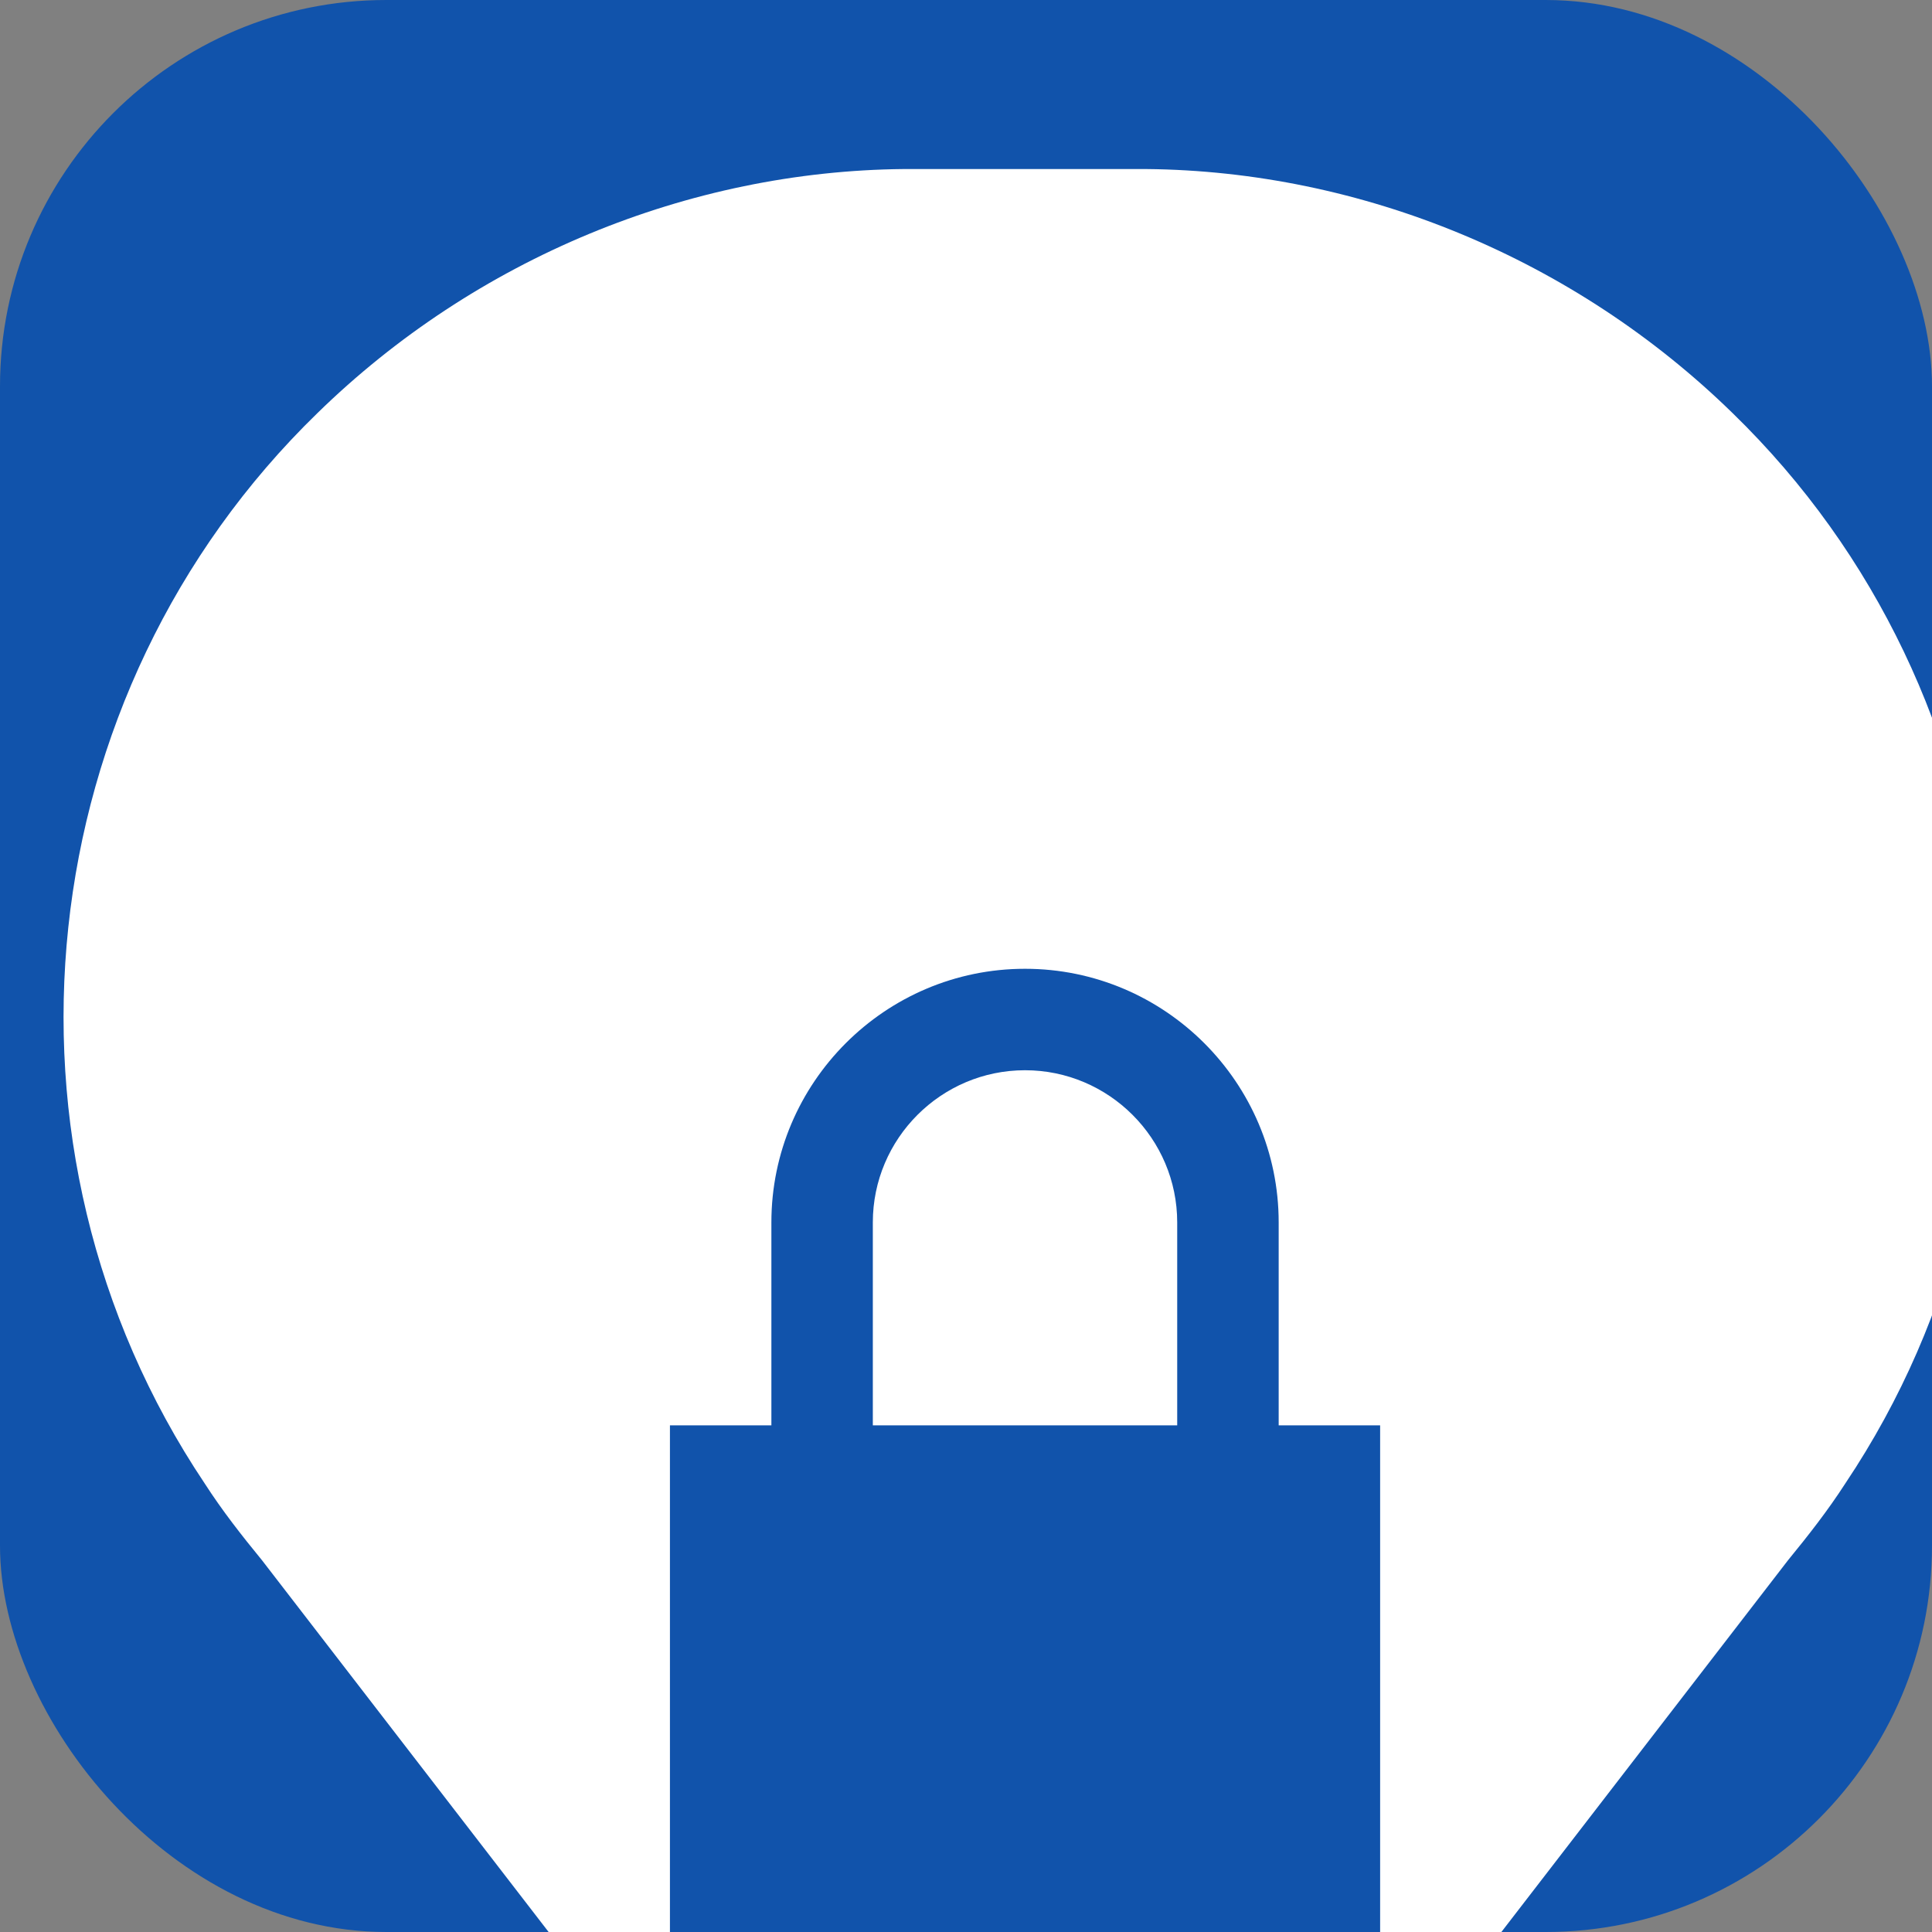 <?xml version="1.0" encoding="UTF-8" standalone="no"?>
<svg
   xmlns="http://www.w3.org/2000/svg"
   width="80"
   height="80"
   viewBox="0 0 21.167 21.167"
   version="1.1">
  <rect x="0" y="0" width="21.167" height="21.167" fill="#808080" stroke="none"/>
  <g>
    <rect
       style="fill:#1153ab;stroke-width:0.265;fill-opacity:1"
       width="21.167"
       height="21.167"
       x="0"
       y="0"
       rx="4.233"
       ry="4.233" />
    <g
       transform="matrix(0.13,0,0,0.13,1.852,1.852)">
      <path
         d="m 61.93,0 c -18.149,0.166 -36.091,7.542 -49.428,20.572 -24.346,23.653 -28.467,61.861 -9.5,90.199 1.488,2.308 3.117,4.383 4.834,6.479 l 55.883,72.479 c 2.012,2.617 5.112,4.146 8.418,4.146 3.306,0 6.406,-1.529 8.418,-4.146 L 136.44,117.25 c 1.715,-2.097 3.345,-4.172 4.834,-6.479 18.967,-28.338 14.846,-66.547 -9.5,-90.199 C 118.437,7.542 100.495,0.166 82.346,0 Z"
         style="fill:#ffffff" />
      <path
         d="m 72.14,67.4 c -11.782,0 -21.376,9.594 -21.376,21.376 v 17.1 h -8.55 v 42.75 h 59.853 v -42.75 h -8.55 v -17.1 c 0,-11.782 -9.594,-21.376 -21.376,-21.376 z m 0,8.55 c 7.068,0 12.825,5.758 12.825,12.826 v 17.1 H 59.313 v -17.1 c 0,-7.068 5.758,-12.826 12.825,-12.826 z"
         style="fill:#1153ab;fill-opacity:1" />
    </g>
  </g>
</svg> 
